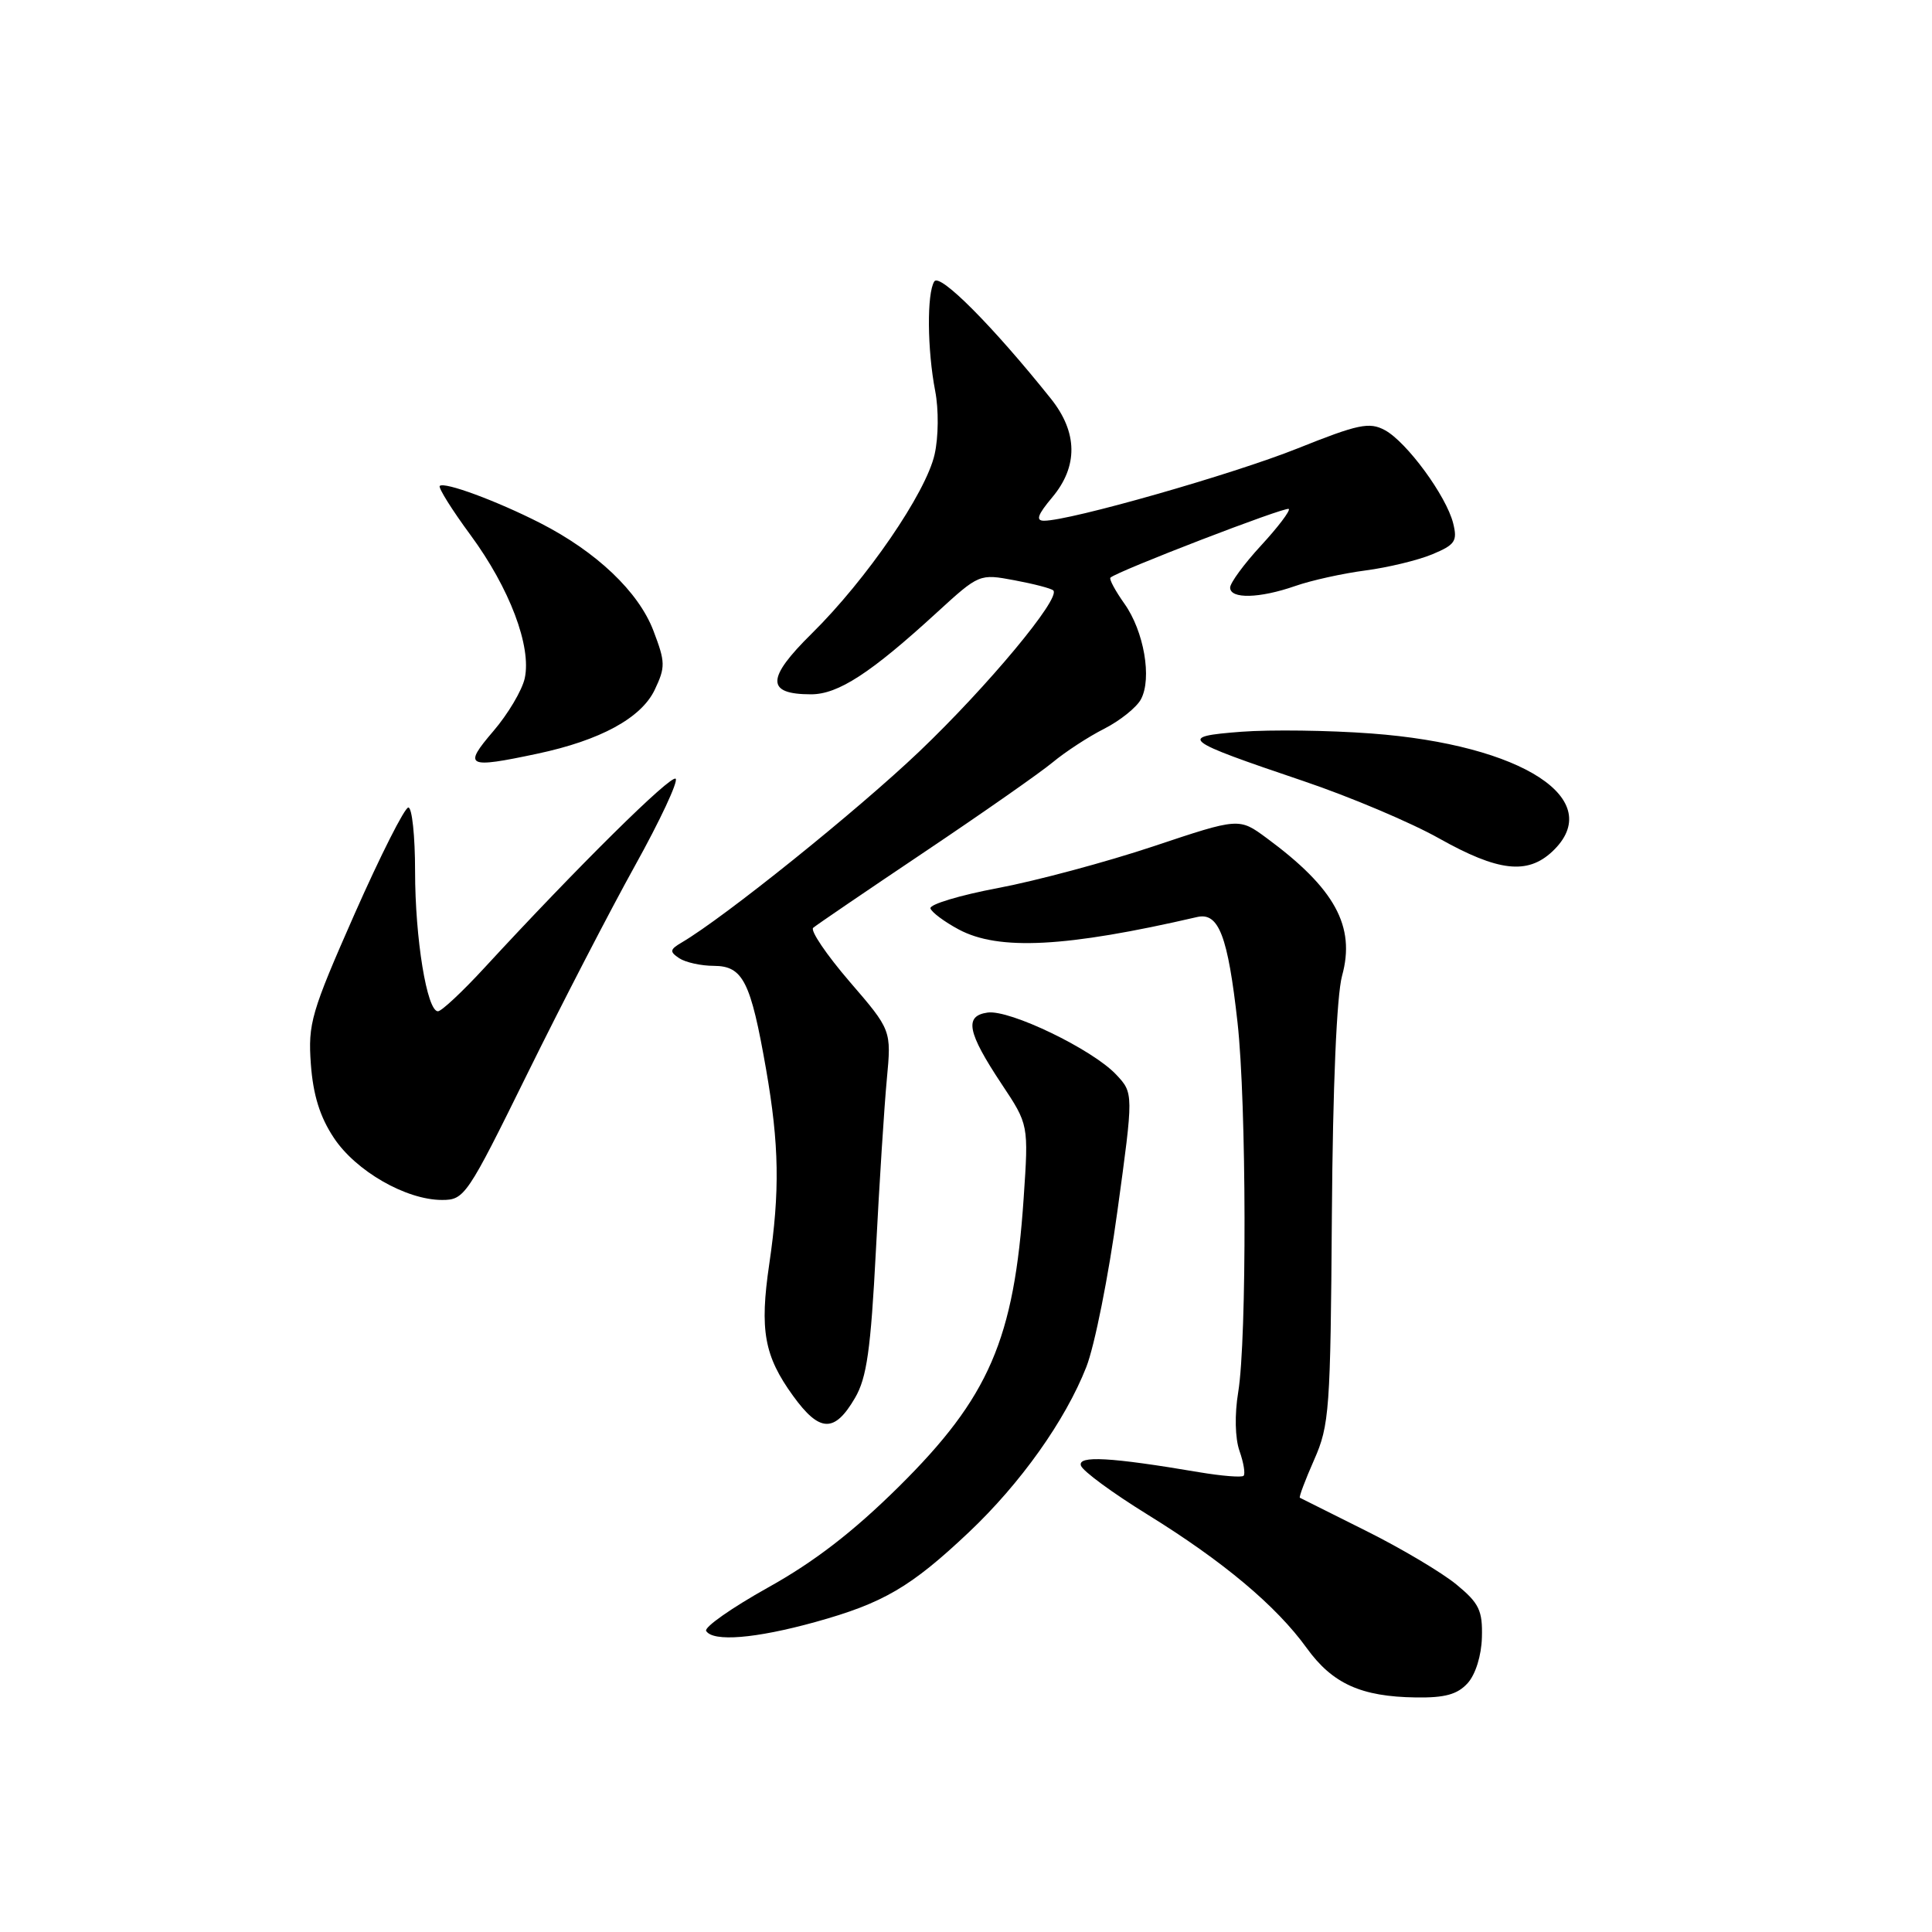 <?xml version="1.0" encoding="UTF-8" standalone="no"?>
<!DOCTYPE svg PUBLIC "-//W3C//DTD SVG 1.1//EN" "http://www.w3.org/Graphics/SVG/1.1/DTD/svg11.dtd" >
<svg xmlns="http://www.w3.org/2000/svg" xmlns:xlink="http://www.w3.org/1999/xlink" version="1.1" viewBox="0 0 256 256">
 <g >
 <path fill="currentColor"
d=" M 194.47 223.03 C 195.52 221.87 196.30 219.36 196.36 216.95 C 196.46 213.40 195.99 212.43 192.99 209.96 C 191.07 208.38 185.68 205.17 181.00 202.84 C 176.32 200.51 172.38 198.54 172.24 198.46 C 172.09 198.38 172.95 196.11 174.13 193.43 C 176.15 188.87 176.30 186.82 176.48 161.03 C 176.60 143.92 177.12 131.91 177.83 129.30 C 179.64 122.74 176.88 117.71 167.84 111.05 C 164.18 108.35 164.18 108.35 152.84 112.14 C 146.60 114.22 137.33 116.71 132.24 117.67 C 127.14 118.63 123.12 119.85 123.29 120.37 C 123.46 120.89 125.15 122.15 127.04 123.16 C 132.32 125.99 141.25 125.53 158.63 121.51 C 161.49 120.85 162.70 124.01 163.98 135.50 C 165.17 146.16 165.23 177.40 164.07 184.46 C 163.58 187.43 163.65 190.57 164.24 192.26 C 164.79 193.82 165.03 195.30 164.78 195.55 C 164.54 195.79 161.90 195.58 158.92 195.08 C 147.12 193.08 142.78 192.84 143.23 194.20 C 143.46 194.92 147.43 197.83 152.04 200.68 C 162.06 206.87 169.11 212.78 173.15 218.38 C 176.56 223.10 180.35 224.82 187.60 224.92 C 191.46 224.98 193.12 224.52 194.47 223.03 Z  M 108.02 214.93 C 117.04 212.43 120.68 210.30 128.37 203.04 C 135.21 196.58 141.15 188.24 143.94 181.14 C 145.03 178.38 146.89 169.09 148.06 160.49 C 150.21 144.85 150.21 144.85 147.89 142.38 C 144.76 139.05 133.78 133.75 130.86 134.17 C 127.74 134.61 128.17 136.78 132.72 143.64 C 136.30 149.02 136.30 149.02 135.64 158.76 C 134.38 177.47 131.06 185.15 119.09 197.00 C 113.04 202.98 107.91 206.94 101.76 210.36 C 96.96 213.04 93.27 215.63 93.57 216.11 C 94.48 217.58 100.11 217.12 108.02 214.93 Z  M 113.30 185.22 C 114.85 182.57 115.38 178.84 116.06 165.72 C 116.52 156.80 117.17 146.57 117.51 143.00 C 118.12 136.50 118.12 136.50 112.56 130.05 C 109.51 126.50 107.34 123.30 107.75 122.94 C 108.16 122.58 114.80 118.06 122.49 112.90 C 130.18 107.74 137.83 102.39 139.49 101.01 C 141.15 99.63 144.22 97.62 146.32 96.56 C 148.42 95.49 150.61 93.73 151.18 92.66 C 152.67 89.89 151.58 83.63 148.99 79.99 C 147.78 78.28 146.94 76.73 147.14 76.54 C 148.03 75.69 170.40 67.07 170.77 67.44 C 171.00 67.66 169.34 69.85 167.09 72.29 C 164.84 74.73 163.00 77.24 163.00 77.86 C 163.00 79.39 166.89 79.30 171.62 77.65 C 173.76 76.90 177.94 75.98 180.92 75.59 C 183.90 75.20 187.88 74.24 189.78 73.45 C 192.82 72.18 193.14 71.70 192.55 69.33 C 191.64 65.70 186.38 58.54 183.49 56.99 C 181.44 55.89 179.97 56.20 171.93 59.42 C 163.36 62.85 141.80 69.00 138.34 69.00 C 137.21 69.00 137.49 68.21 139.41 65.92 C 142.87 61.81 142.82 57.30 139.25 52.83 C 131.61 43.27 124.53 36.14 123.80 37.29 C 122.80 38.86 122.86 46.34 123.92 51.82 C 124.39 54.26 124.36 57.91 123.84 60.21 C 122.70 65.30 114.82 76.79 107.57 83.94 C 101.51 89.91 101.49 92.00 107.47 92.00 C 111.06 92.00 115.37 89.20 124.13 81.17 C 129.75 76.03 129.77 76.02 134.43 76.89 C 136.99 77.37 139.31 77.97 139.57 78.24 C 140.59 79.26 130.88 90.93 121.81 99.58 C 113.57 107.43 96.02 121.54 90.34 124.88 C 88.74 125.82 88.70 126.10 90.00 126.97 C 90.83 127.52 92.89 127.98 94.59 127.98 C 98.45 128.00 99.47 130.03 101.51 141.69 C 103.25 151.69 103.35 157.84 101.93 167.50 C 100.64 176.27 101.26 179.67 105.08 184.95 C 108.61 189.83 110.58 189.89 113.30 185.22 Z  M 69.89 142.25 C 74.43 133.04 80.85 120.63 84.16 114.67 C 87.47 108.71 89.88 103.55 89.53 103.19 C 88.93 102.59 76.55 114.83 64.18 128.25 C 61.27 131.41 58.50 134.00 58.03 134.00 C 56.57 134.00 55.00 124.35 55.00 115.45 C 55.00 110.80 54.60 107.00 54.11 107.00 C 53.62 107.00 50.42 113.34 46.99 121.09 C 41.23 134.15 40.80 135.62 41.19 141.00 C 41.49 145.09 42.39 147.99 44.23 150.76 C 47.14 155.17 53.81 159.00 58.57 159.00 C 61.55 159.00 61.89 158.49 69.89 142.25 Z  M 205.69 112.83 C 212.97 105.98 201.78 98.68 181.70 97.19 C 176.09 96.77 168.35 96.67 164.50 96.96 C 156.03 97.61 156.55 98.03 172.70 103.49 C 178.86 105.57 186.96 108.99 190.70 111.10 C 198.51 115.48 202.38 115.93 205.69 112.83 Z  M 71.20 99.87 C 79.54 98.10 84.96 95.15 86.75 91.41 C 88.19 88.38 88.17 87.74 86.58 83.57 C 84.61 78.41 79.05 73.12 71.57 69.30 C 65.82 66.37 58.87 63.80 58.27 64.39 C 58.05 64.62 59.88 67.55 62.35 70.90 C 67.53 77.94 70.45 85.67 69.53 89.88 C 69.18 91.47 67.31 94.62 65.37 96.88 C 61.33 101.60 61.83 101.86 71.20 99.87 Z "/>
</g>
</svg>